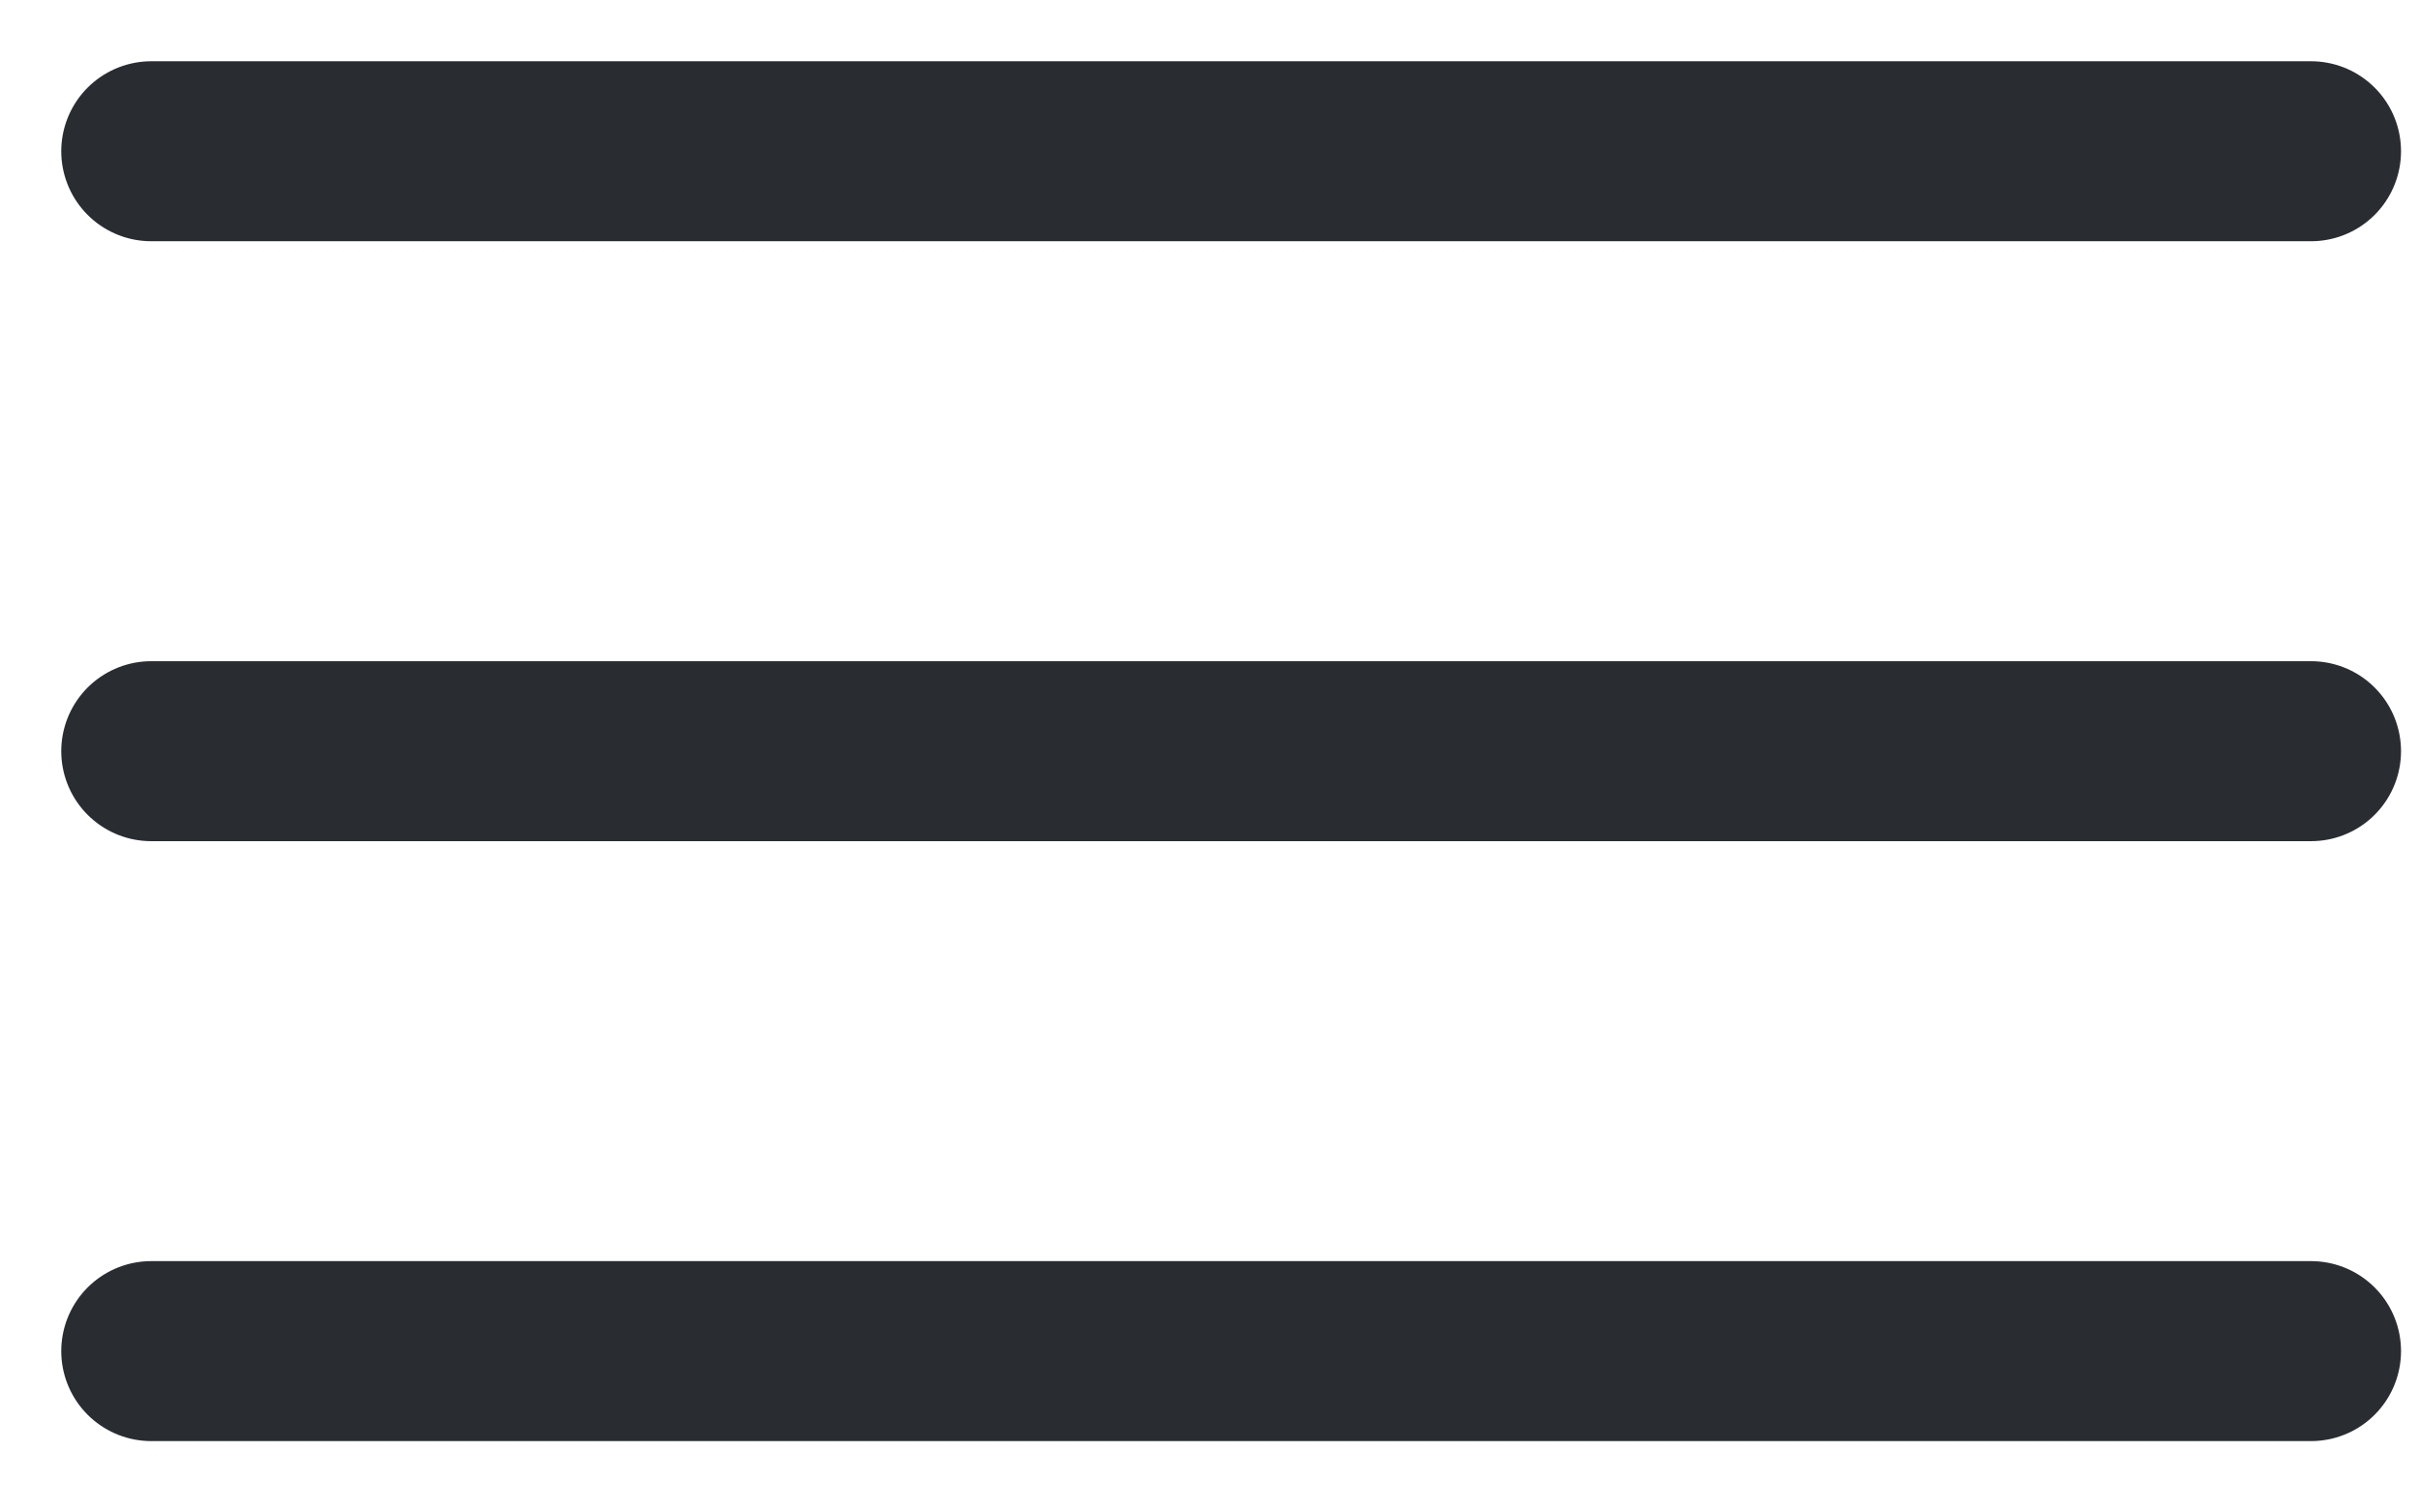 <svg width="32" height="20" viewBox="0 0 32 20" fill="none" xmlns="http://www.w3.org/2000/svg">
<path d="M2 2H30.559" stroke="#292D32" stroke-width="2.38" stroke-linecap="round"/>
<path d="M2 9.933H30.559" stroke="#292D32" stroke-width="2.38" stroke-linecap="round"/>
<path d="M2 17.866H30.559" stroke="#292D32" stroke-width="2.38" stroke-linecap="round"/>
</svg>